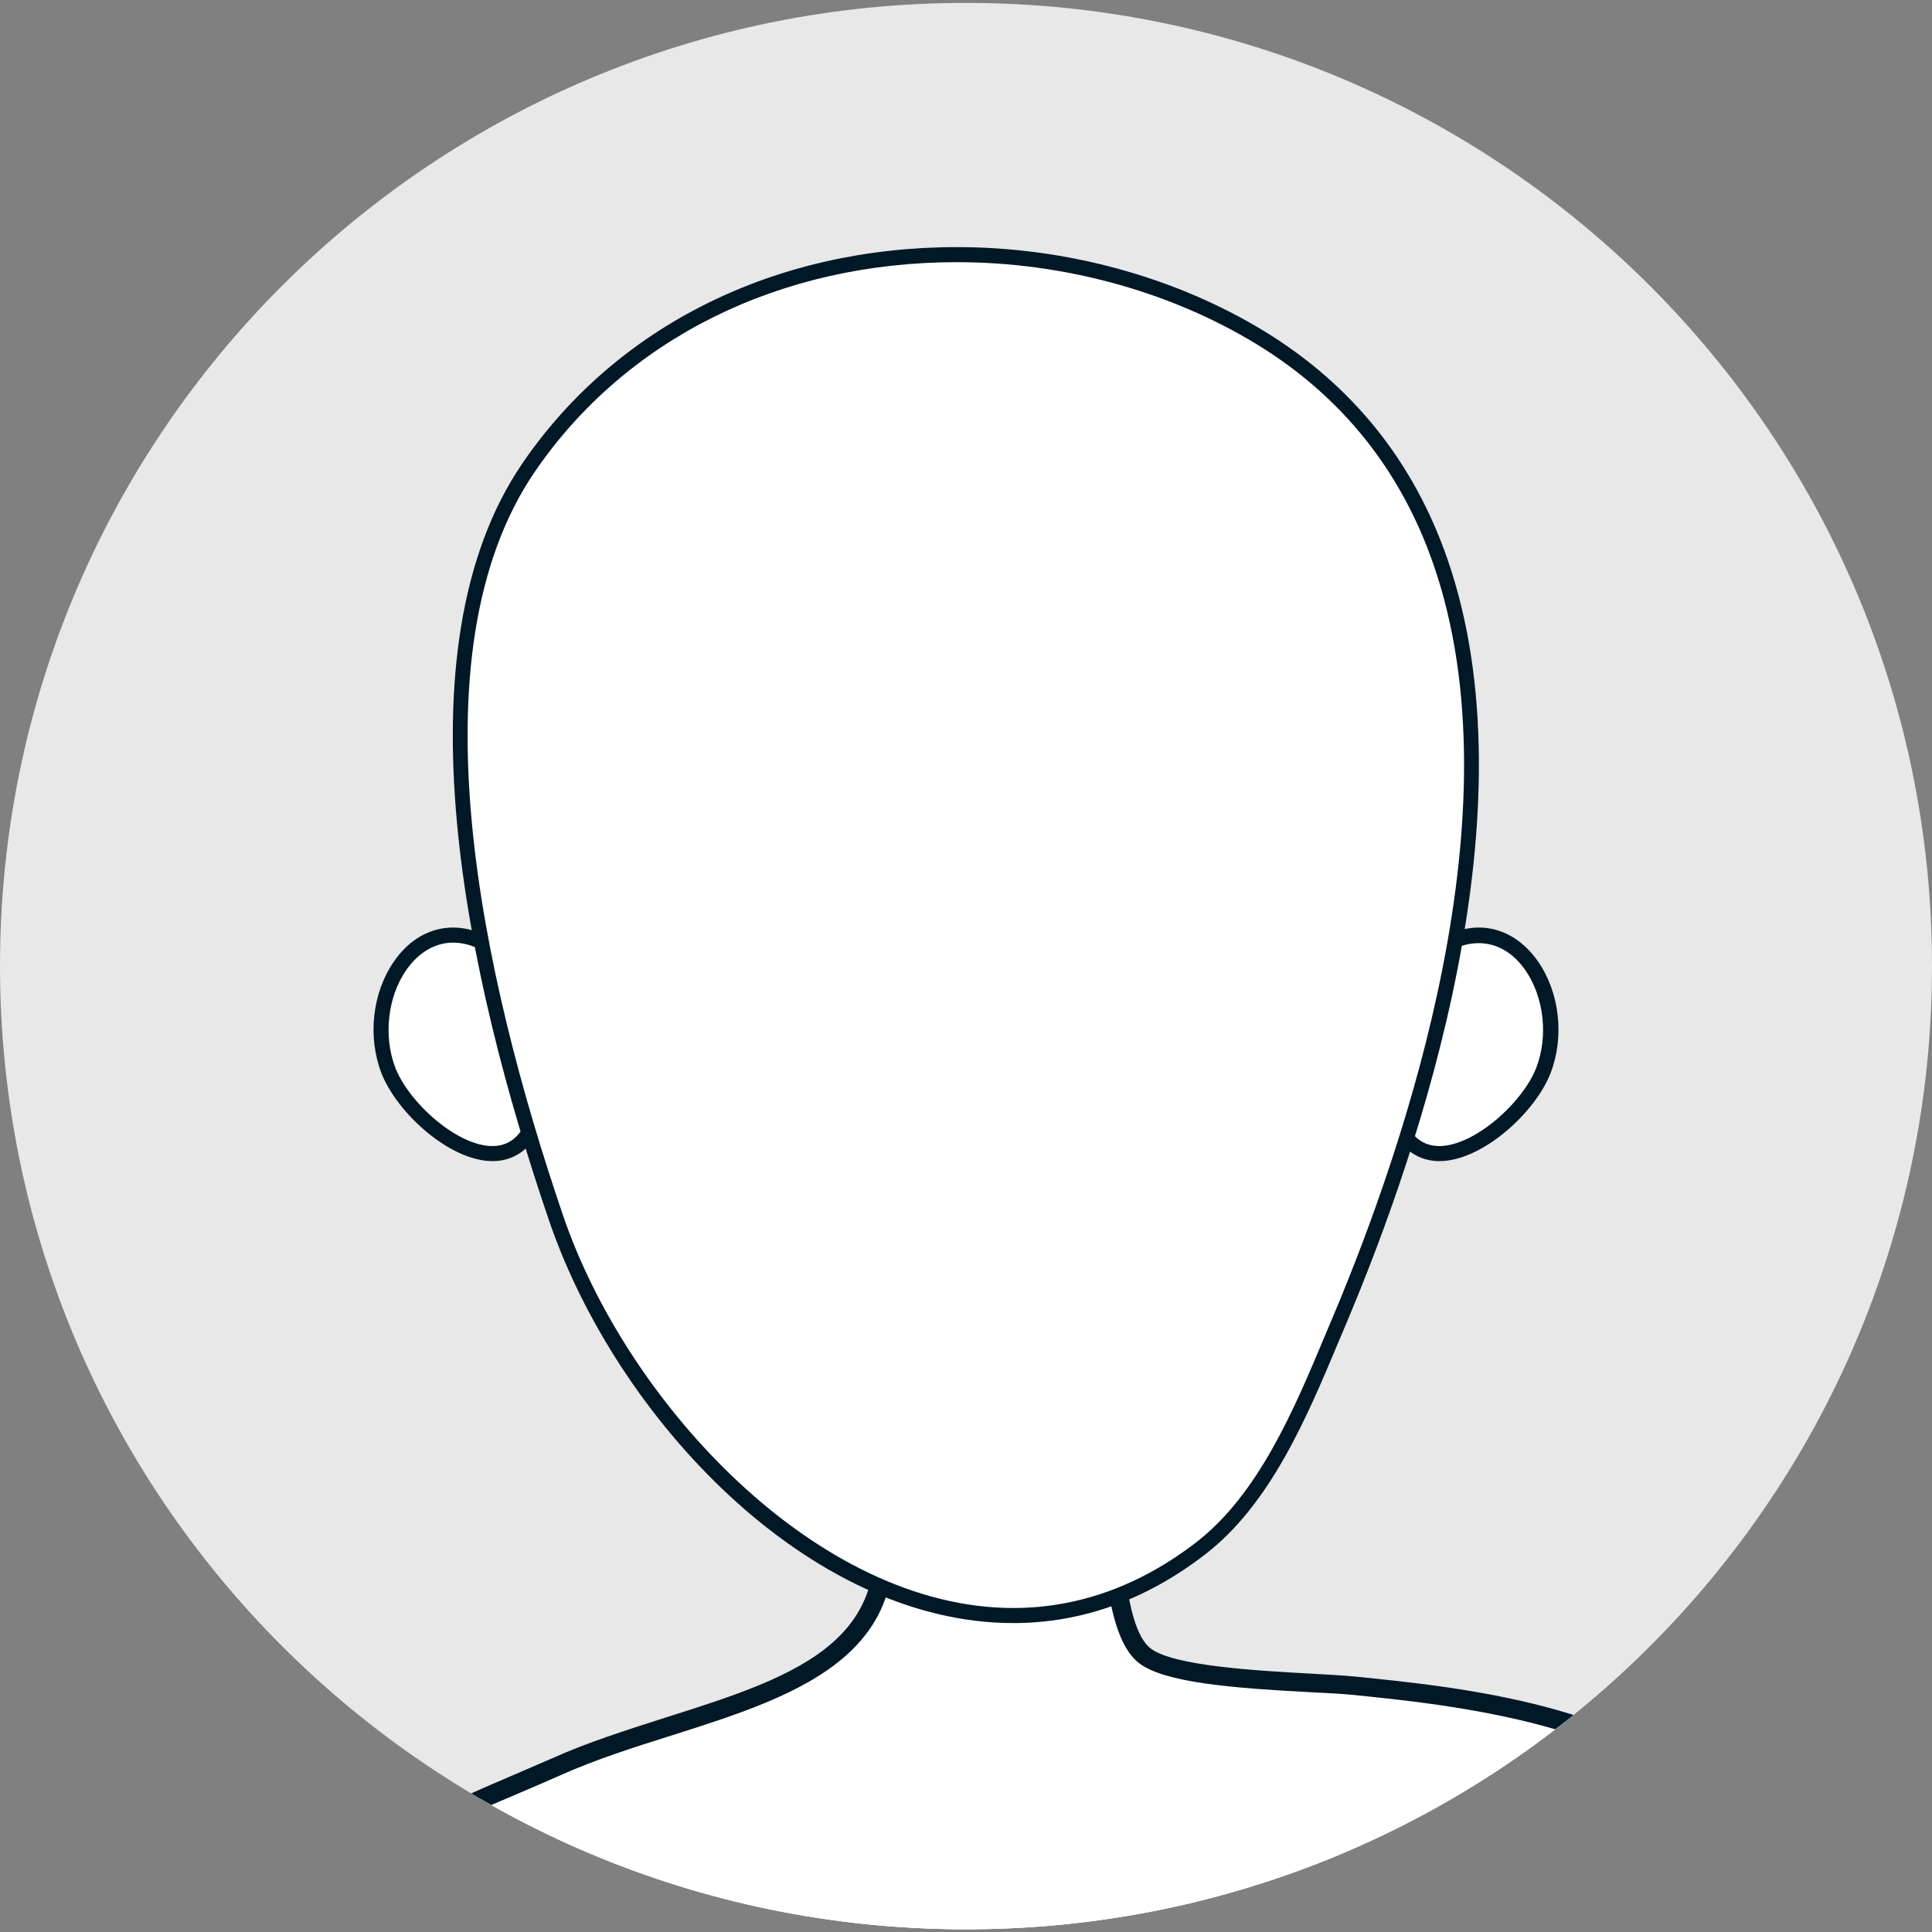 <?xml version="1.0" encoding="utf-8"?>
<!-- Generator: Adobe Illustrator 27.8.0, SVG Export Plug-In . SVG Version: 6.00 Build 0)  -->
<svg version="1.1" id="Layer_1" xmlns="http://www.w3.org/2000/svg" xmlns:xlink="http://www.w3.org/1999/xlink" x="0px" y="0px"
	 viewBox="0 0 100 100" style="enable-background:new 0 0 100 100;" xml:space="preserve">
<rect x="0" y="0" width="100" height="100" fill="#808080" stroke="none"/>
<style type="text/css">
	.st0{fill:#E8E8E8;}
	.st1{clip-path:url(#SVGID_00000162332387546128167640000010082866164107568287_);}
	.st2{fill:#FFFFFF;}
	.st3{fill:#011826;}
	.st4{clip-path:url(#SVGID_00000148655694752976251550000001469224077498665397_);}
</style>
<g>
	<g>
		<path id="SVGID_1_" class="st0" d="M100,50.06c-0.03,27.53-22.44,49.83-50.06,49.8C22.33,99.82-0.03,77.47,0,49.94
			S22.44,0.11,50.06,0.15C77.67,0.18,100.03,22.52,100,50.06z"/>
	</g>
	<g>
		<defs>
			<path id="SVGID_00000165928188549375766750000004379072740362864557_" d="M100,50.06c-0.03,27.53-22.44,49.83-50.06,49.8
				C22.33,99.82-0.03,77.47,0,49.94S22.44,0.11,50.06,0.15C77.67,0.18,100.03,22.52,100,50.06z"/>
		</defs>
		<clipPath id="SVGID_00000082332692841716861550000001234972578448448438_">
			<use xlink:href="#SVGID_00000165928188549375766750000004379072740362864557_"  style="overflow:visible;"/>
		</clipPath>
		<g style="clip-path:url(#SVGID_00000082332692841716861550000001234972578448448438_);">
			<g>
				<g>
					<g>
						<g>
							<path class="st2" d="M69.99,87.22c-1.6-0.16-5.44-0.2-8.17-0.68c-5.45,3.61-15.41,5.31-20.79,0.39
								c-3.51,1.82-8.34,2.75-12.25,4.5c-3.87,1.73-8.01,3.16-11.3,6c-6.51,5.64,2.21,7.51,7.62,9.08
								c22.13,6.41,47.68,5.59,64.29-11.91C85.94,88.96,76,87.82,69.99,87.22z"/>
						</g>
					</g>
				</g>
			</g>
			<g>
				<g>
					<g>
						<g>
							<path class="st2" d="M45.09,76.44c3.54,11.25-8.33,11.41-16.3,14.99c-3.87,1.73-8.01,3.16-11.3,6
								c-6.51,5.64,2.21,7.51,7.62,9.08c22.13,6.41,47.68,5.59,64.29-11.91c-3.46-5.64-13.41-6.78-19.41-7.38
								C67.73,87,60.93,87,59.23,85.67c-1.8-1.42-1.74-7.52-1.54-9.84"/>
						</g>
					</g>
				</g>
				<g>
					<path class="st3" d="M49.63,110.7c-7.77,0-16.06-1.23-24.65-3.72c-0.39-0.11-0.8-0.23-1.21-0.34
						c-3.95-1.11-8.42-2.37-9.01-5.01c-0.31-1.38,0.48-2.87,2.42-4.55c2.7-2.34,5.98-3.74,9.15-5.1c0.76-0.33,1.52-0.65,2.27-0.98
						c1.82-0.82,3.86-1.46,5.82-2.09c6.88-2.18,12.81-4.06,10.22-12.31l0.93-0.29c2.89,9.18-4.1,11.39-10.85,13.53
						c-1.94,0.61-3.94,1.25-5.72,2.05c-0.76,0.34-1.52,0.66-2.29,0.99c-3.1,1.32-6.31,2.69-8.89,4.94
						c-1.62,1.41-2.33,2.62-2.11,3.61c0.47,2.08,5.01,3.36,8.33,4.29c0.42,0.12,0.83,0.23,1.22,0.35
						c12.36,3.58,43.2,9.59,63.54-11.51c-3.63-5.32-13.88-6.34-18.85-6.84c-0.51-0.05-1.24-0.09-2.1-0.13
						c-3.94-0.21-7.59-0.48-8.91-1.52c-2.42-1.91-1.73-10.18-1.72-10.26l0.97,0.09c-0.28,3.15-0.04,8.32,1.35,9.41
						c1.19,0.94,5.68,1.17,8.36,1.32c0.88,0.05,1.63,0.09,2.15,0.14c5.62,0.56,16.09,1.6,19.78,7.61l0.2,0.32l-0.26,0.27
						C79.89,105.32,65.89,110.7,49.63,110.7z"/>
				</g>
			</g>
		</g>
	</g>
	<g>
		<defs>
			<path id="SVGID_00000148640084434976880350000015633032659103258247_" d="M100,50.06c-0.03,27.53-22.44,49.83-50.06,49.8
				C22.33,99.82-0.03,77.47,0,49.94S22.44,0.11,50.06,0.15C77.67,0.18,100.03,22.52,100,50.06z"/>
		</defs>
		<clipPath id="SVGID_00000011016034892452162310000017587033789752118421_">
			<use xlink:href="#SVGID_00000148640084434976880350000015633032659103258247_"  style="overflow:visible;"/>
		</clipPath>
		<g style="clip-path:url(#SVGID_00000011016034892452162310000017587033789752118421_);">
			<g>
				<g>
					<g>
						<g>
							<g>
								<g>
									<g>
										<path class="st2" d="M73.79,49.6c4.21-3.63,7.65,1.75,6.1,5.8c-1.13,2.93-6.63,6.98-7.81,1.88L73.79,49.6z"/>
									</g>
								</g>
							</g>
						</g>
						<g>
							<g>
								<path class="st3" d="M74.5,60.1c-0.81,0-2.24-0.36-2.79-2.73l-0.02-0.09l1.75-7.89l0.1-0.09c0.99-0.86,2.01-1.29,3.01-1.29
									c1.19,0,2.28,0.63,3.07,1.77c1.11,1.62,1.36,3.88,0.64,5.76C79.46,57.6,76.71,60.1,74.5,60.1z M72.48,57.27
									c0.33,1.36,1.01,2.05,2.01,2.05c1.84,0,4.34-2.27,5.03-4.06c0.62-1.62,0.4-3.64-0.56-5.03c-1.17-1.7-3.04-1.9-4.83-0.41
									L72.48,57.27z"/>
							</g>
						</g>
					</g>
				</g>
				<g>
					<g>
						<g>
							<g>
								<g>
									<g>
										<path class="st2" d="M26.21,49.6c-4.21-3.63-7.65,1.75-6.1,5.8c1.13,2.93,6.63,6.98,7.81,1.88L26.21,49.6z"/>
									</g>
								</g>
							</g>
						</g>
						<g>
							<g>
								<path class="st3" d="M25.5,60.1L25.5,60.1c-2.22,0-4.96-2.5-5.76-4.56c-0.72-1.88-0.47-4.14,0.64-5.76
									c0.78-1.14,1.87-1.77,3.07-1.77c1,0,2.01,0.44,3.01,1.29l0.1,0.09l1.75,7.89l-0.02,0.09C27.75,59.74,26.31,60.1,25.5,60.1z
									 M23.45,48.79c-0.93,0-1.79,0.51-2.43,1.43c-0.96,1.39-1.18,3.42-0.56,5.04c0.69,1.79,3.19,4.06,5.03,4.06
									c1,0,1.68-0.69,2.02-2.05l-1.66-7.46C25.04,49.13,24.23,48.79,23.45,48.79z"/>
							</g>
						</g>
					</g>
				</g>
				<g>
					<g>
						<g>
							<g>
								<g>
									<g>
										<path class="st2" d="M74.56,29.07c-1.61-4.63-4.54-8.67-9.31-11.58c-11.7-7.14-29.39-5.72-37.89,6.72
											c-6.87,10.06-2.26,28.05,1.43,38.85c4.47,13.08,20.11,27.26,33.35,17.1c3.58-2.75,5.46-7.69,7.2-11.8
											C73.91,57.52,78.79,41.24,74.56,29.07z"/>
									</g>
								</g>
							</g>
						</g>
						<g>
							<g>
								<path class="st3" d="M52.45,84.01L52.45,84.01c-10.59,0-20.53-10.59-24.03-20.83c-4.28-12.54-7.99-29.51-1.38-39.2
									c4.86-7.11,13.06-11.19,22.49-11.19c5.66,0,11.32,1.55,15.92,4.36c4.53,2.77,7.72,6.73,9.47,11.79
									c4.5,12.97-1.35,30.36-5.24,39.57l-0.38,0.9c-1.66,3.96-3.54,8.45-6.94,11.06C59.31,82.82,55.97,84.01,52.45,84.01z
									 M49.53,13.57c-9.17,0-17.14,3.96-21.85,10.85c-6.43,9.42-2.75,26.14,1.47,38.51c3.33,9.76,13.18,20.3,23.29,20.3
									c3.35,0,6.53-1.14,9.45-3.38c3.24-2.49,5.08-6.87,6.7-10.74l0.38-0.9c3.84-9.11,9.64-26.29,5.22-39.01
									c-1.69-4.88-4.77-8.71-9.14-11.38C60.56,15.08,55.05,13.57,49.53,13.57z"/>
							</g>
						</g>
					</g>
				</g>
			</g>
		</g>
	</g>
</g>
</svg>
